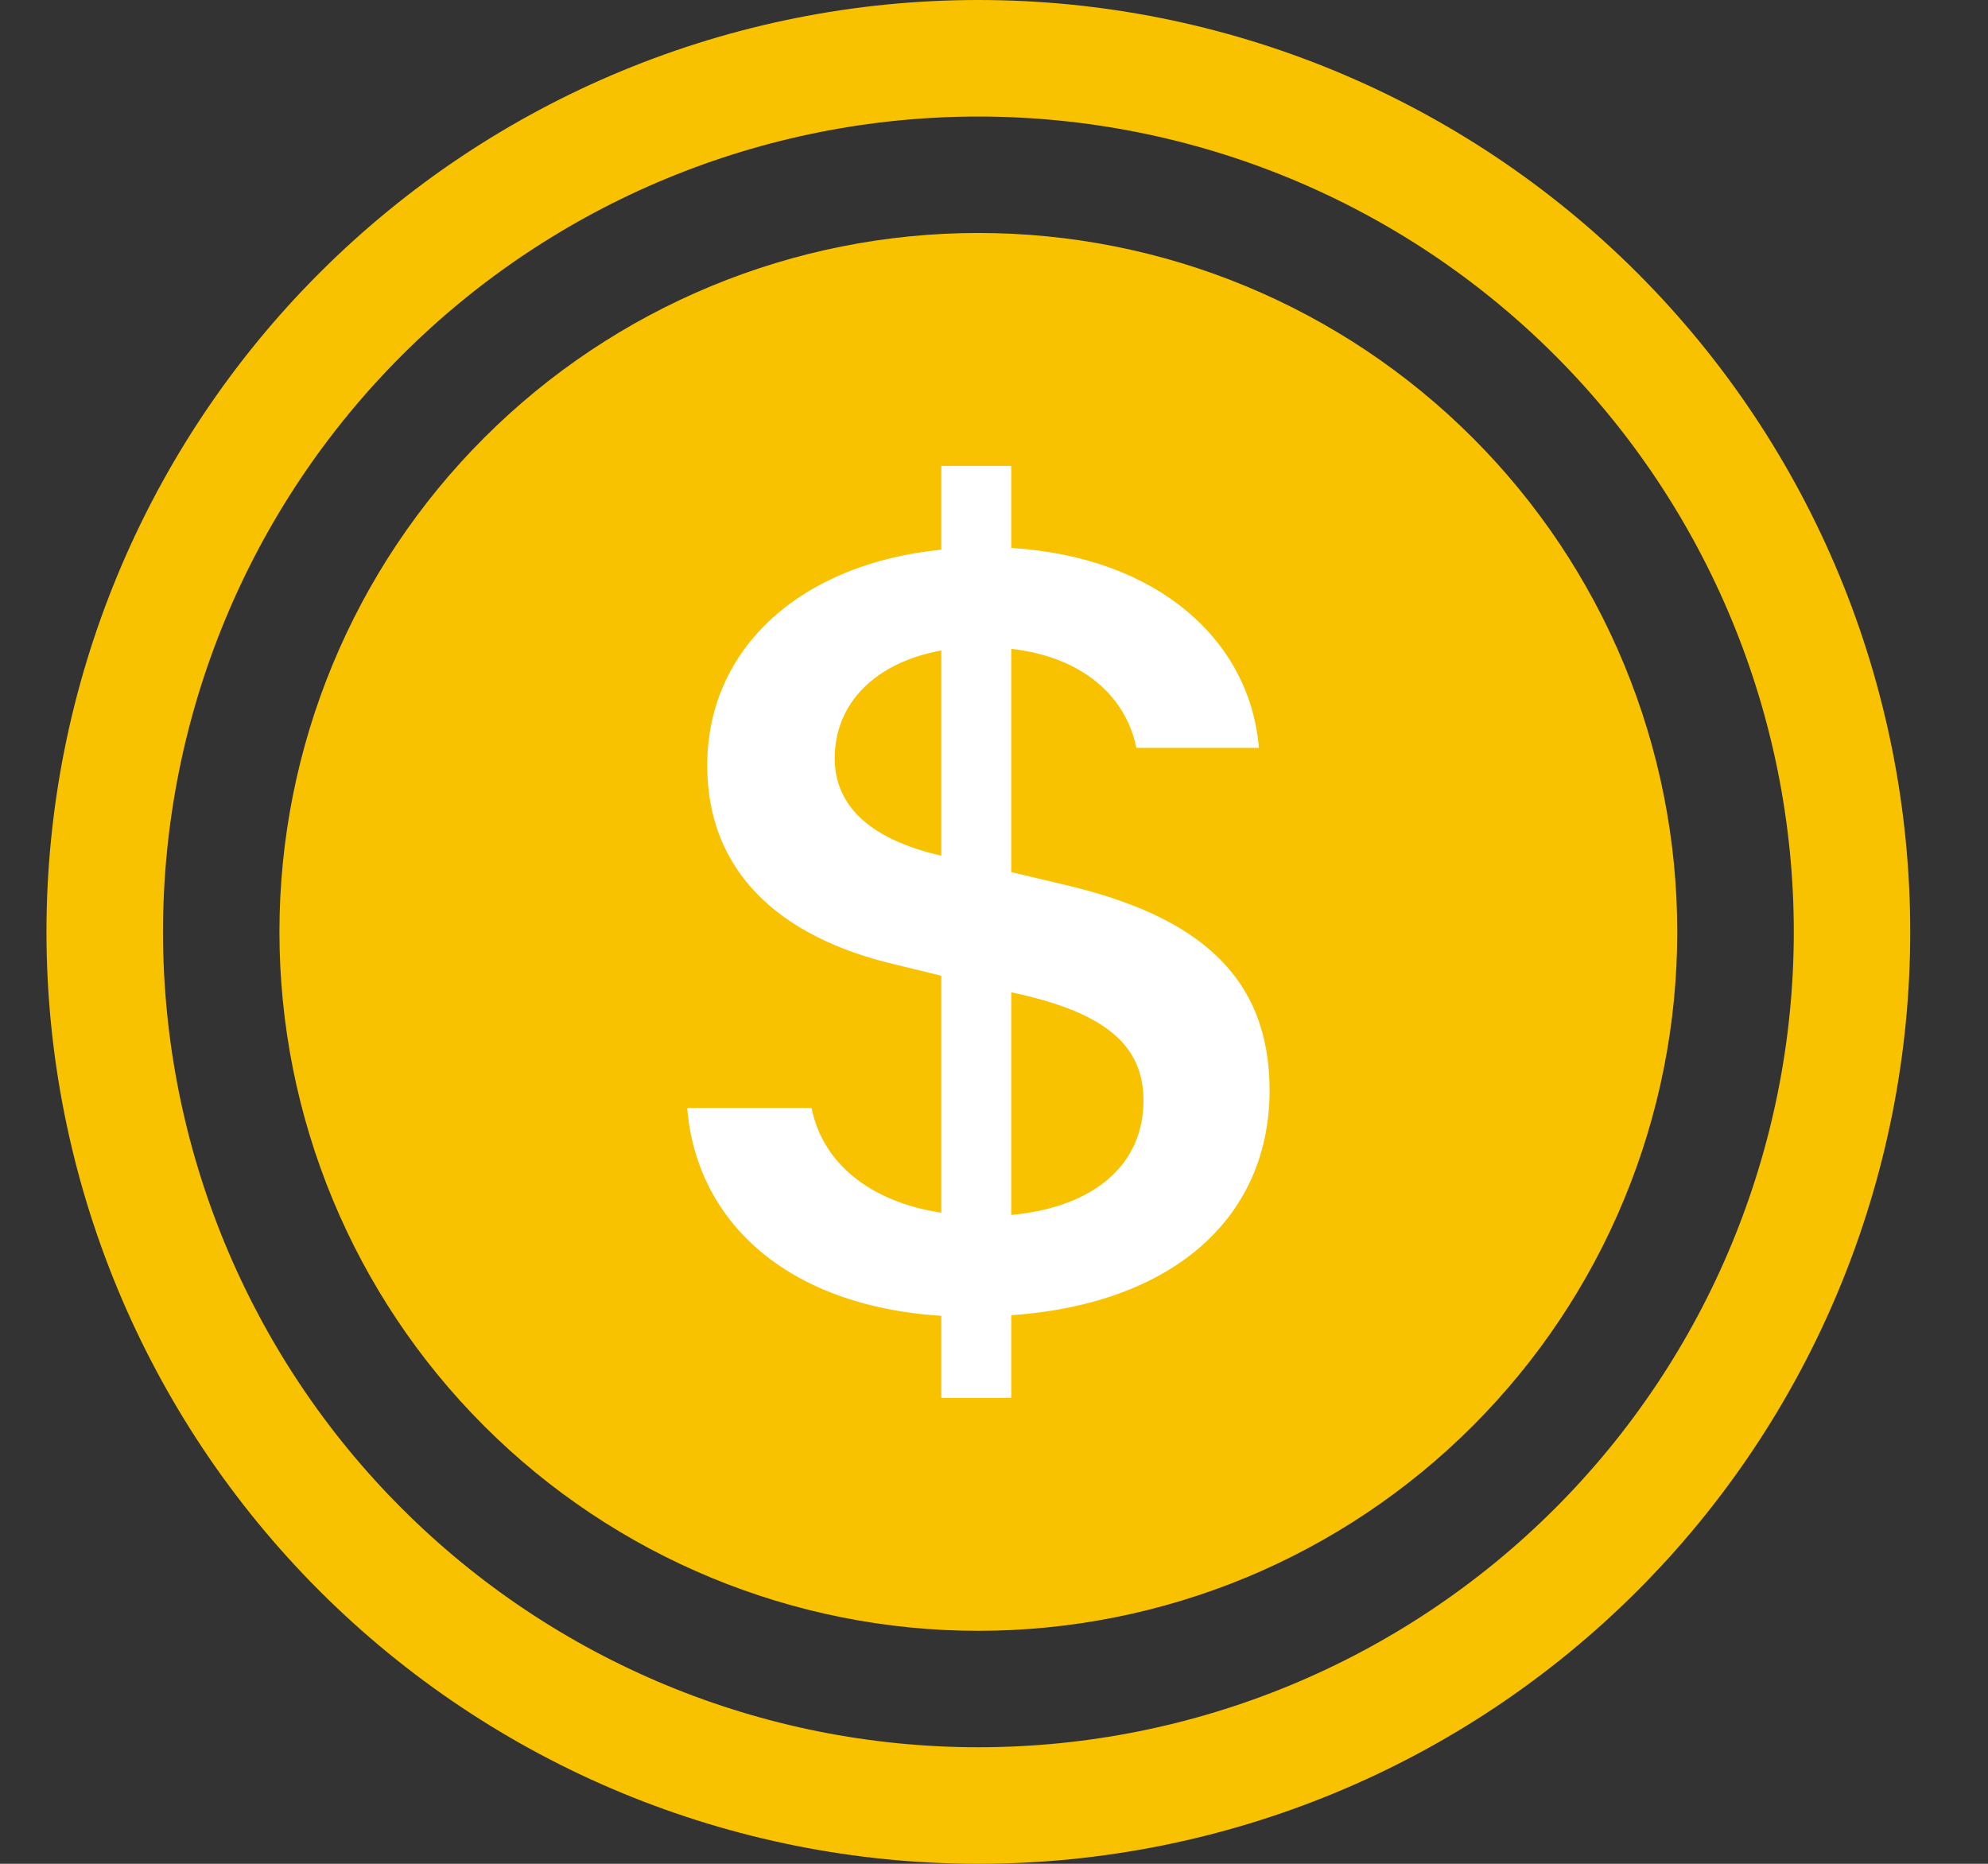 <svg width="16" height="15" viewBox="0 0 16 15" fill="none" xmlns="http://www.w3.org/2000/svg">
  <rect x="0" y="0" width="16" height="15" fill="#333333" stroke="none"/>
  <g clip-path="url(#clip0)">
    <path fill-rule="evenodd" clip-rule="evenodd" d="M7.874 14.062C9.615 14.062 11.284 13.371 12.515 12.14C13.745 10.91 14.437 9.24 14.437 7.5C14.437 5.76 13.745 4.09 12.515 2.86C11.284 1.629 9.615 0.938 7.874 0.938C6.134 0.938 4.465 1.629 3.234 2.86C2.003 4.09 1.312 5.76 1.312 7.5C1.312 9.24 2.003 10.91 3.234 12.14C4.465 13.371 6.134 14.062 7.874 14.062ZM7.874 15C9.864 15 11.771 14.21 13.178 12.803C14.584 11.397 15.374 9.489 15.374 7.5C15.374 5.511 14.584 3.603 13.178 2.197C11.771 0.79 9.864 0 7.874 0C5.885 0 3.978 0.79 2.571 2.197C1.165 3.603 0.374 5.511 0.374 7.5C0.374 9.489 1.165 11.397 2.571 12.803C3.978 14.21 5.885 15 7.874 15Z" fill="#F9C200"/>
    <path d="M10.027 12.697C9.345 12.979 8.613 13.125 7.874 13.125C6.383 13.125 4.952 12.532 3.897 11.477C2.842 10.423 2.249 8.992 2.249 7.5C2.249 6.008 2.842 4.577 3.897 3.523C4.952 2.468 6.383 1.875 7.874 1.875C8.613 1.875 9.345 2.02 10.027 2.303C10.709 2.586 11.329 3 11.852 3.523C12.374 4.045 12.789 4.665 13.071 5.347C13.354 6.03 13.499 6.761 13.499 7.5C13.499 8.239 13.354 8.97 13.071 9.653C12.789 10.335 12.374 10.955 11.852 11.477C11.329 12 10.709 12.414 10.027 12.697Z" fill="#F9C200"/>
    <path d="M5.531 8.917C5.602 9.811 6.309 10.508 7.576 10.59V11.25H8.139V10.585C9.451 10.493 10.218 9.792 10.218 8.774C10.218 7.849 9.631 7.372 8.582 7.124L8.139 7.019V5.222C8.701 5.286 9.059 5.593 9.146 6.019H10.132C10.061 5.157 9.322 4.483 8.139 4.41V3.75H7.576V4.424C6.456 4.534 5.692 5.208 5.692 6.161C5.692 7.005 6.26 7.541 7.204 7.762L7.576 7.853V9.76C7 9.673 6.618 9.357 6.532 8.917H5.531ZM7.572 6.886C7.018 6.758 6.718 6.496 6.718 6.102C6.718 5.662 7.042 5.332 7.576 5.235V6.885H7.572V6.886ZM8.22 8.004C8.893 8.16 9.203 8.412 9.203 8.857C9.203 9.366 8.817 9.714 8.139 9.778V7.986L8.22 8.004Z" fill="white"/>
  </g>
  <defs>
    <clipPath id="clip0">
      <rect width="15" height="15" fill="white" transform="translate(0.374)"/>
    </clipPath>
  </defs>
</svg>
